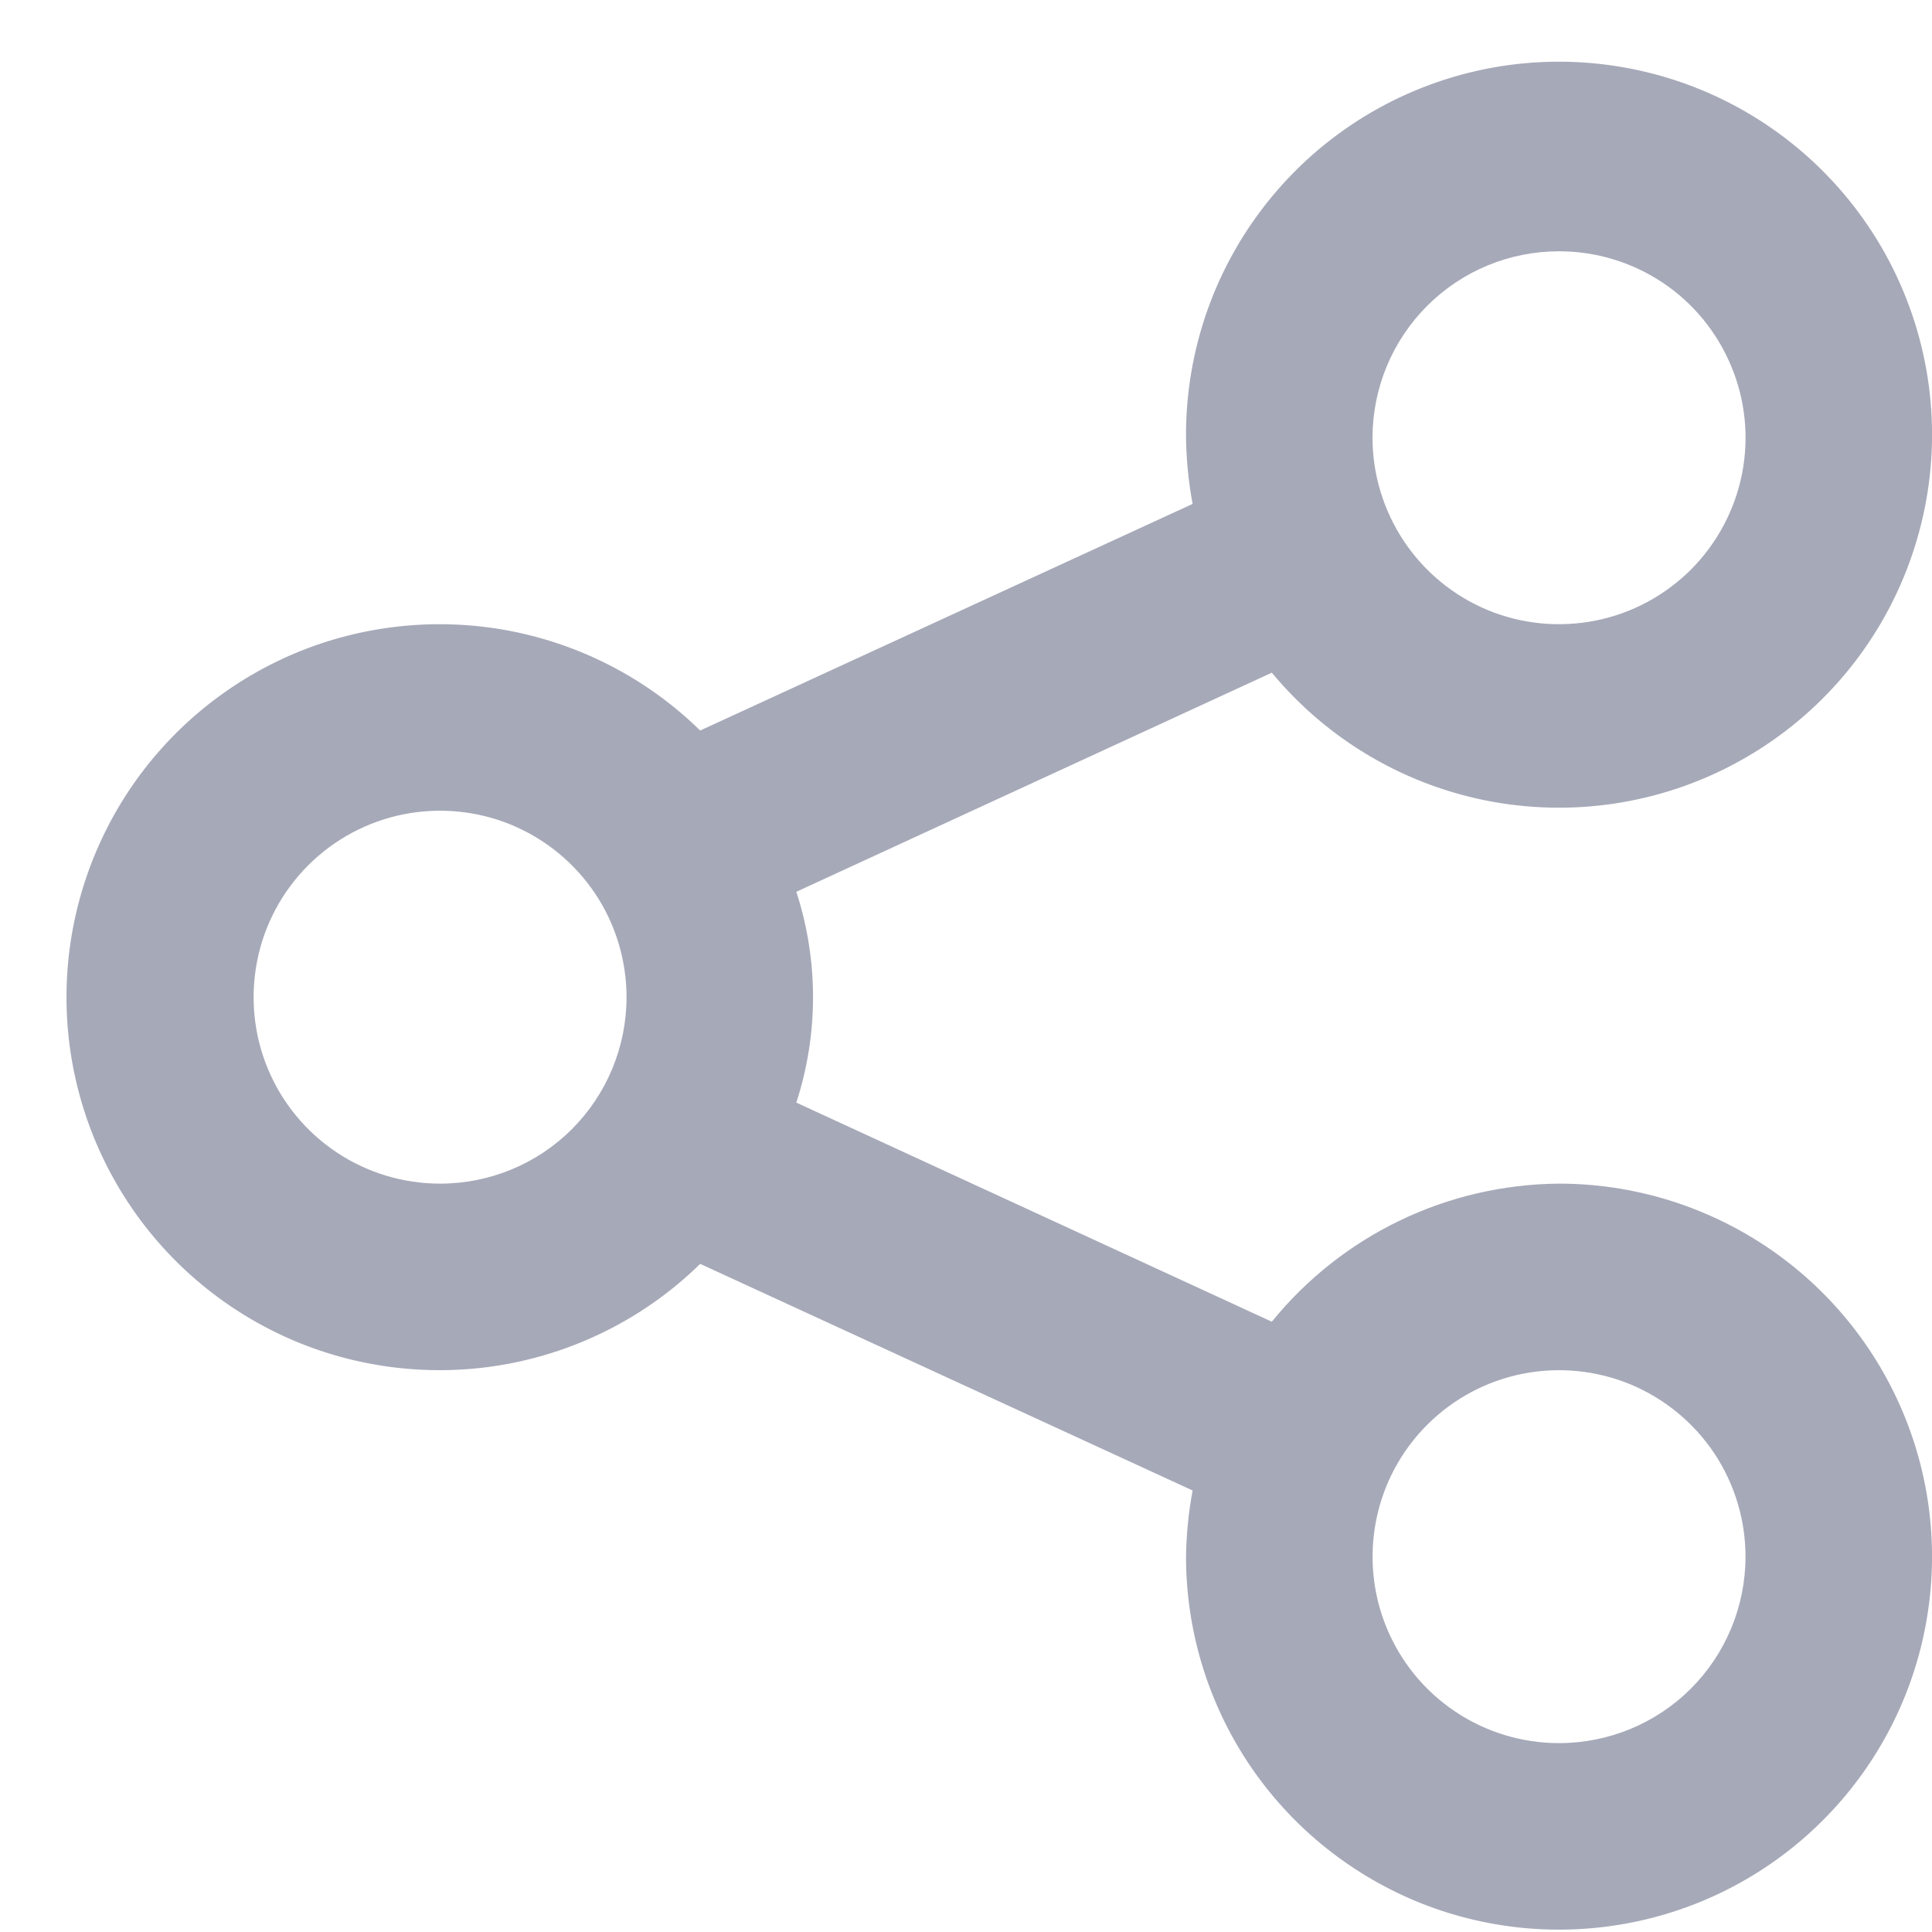 <svg width="17" height="17" viewBox="0 0 17 17" fill="none" xmlns="http://www.w3.org/2000/svg">
<path d="M13.718 10.415C13.233 10.419 12.755 10.529 12.319 10.739C11.882 10.949 11.497 11.253 11.191 11.63L7.007 9.702C7.203 9.099 7.203 8.45 7.007 7.847L11.191 5.919C11.685 6.515 12.373 6.917 13.134 7.055C13.896 7.192 14.681 7.057 15.352 6.671C16.023 6.286 16.536 5.677 16.801 4.95C17.067 4.223 17.067 3.426 16.801 2.699C16.536 1.973 16.022 1.363 15.351 0.978C14.68 0.593 13.895 0.458 13.134 0.595C12.372 0.733 11.684 1.135 11.191 1.731C10.697 2.327 10.43 3.078 10.436 3.852C10.439 4.047 10.458 4.242 10.494 4.434L6.161 6.428C5.7 5.976 5.115 5.671 4.48 5.55C3.846 5.43 3.189 5.499 2.594 5.749C1.999 6 1.49 6.421 1.133 6.959C0.776 7.497 0.585 8.129 0.585 8.775C0.585 9.42 0.776 10.052 1.133 10.59C1.49 11.128 1.999 11.549 2.594 11.8C3.189 12.05 3.846 12.119 4.48 11.999C5.115 11.878 5.7 11.573 6.161 11.121L10.494 13.115C10.458 13.307 10.439 13.502 10.436 13.697C10.436 14.347 10.629 14.981 10.989 15.521C11.35 16.061 11.863 16.481 12.462 16.73C13.062 16.978 13.722 17.043 14.359 16.916C14.995 16.79 15.58 16.477 16.039 16.018C16.498 15.559 16.811 14.974 16.937 14.338C17.064 13.701 16.999 13.041 16.75 12.441C16.502 11.842 16.081 11.329 15.542 10.969C15.002 10.608 14.367 10.415 13.718 10.415ZM13.718 2.211C14.043 2.211 14.36 2.307 14.63 2.487C14.9 2.667 15.11 2.924 15.234 3.224C15.359 3.523 15.391 3.853 15.328 4.172C15.264 4.49 15.108 4.782 14.879 5.012C14.649 5.241 14.357 5.398 14.038 5.461C13.72 5.524 13.39 5.492 13.09 5.368C12.79 5.243 12.534 5.033 12.354 4.763C12.174 4.493 12.077 4.176 12.077 3.852C12.077 3.416 12.25 2.999 12.558 2.691C12.866 2.383 13.283 2.211 13.718 2.211ZM3.872 10.415C3.548 10.415 3.23 10.319 2.961 10.139C2.691 9.959 2.48 9.702 2.356 9.402C2.232 9.103 2.2 8.773 2.263 8.454C2.326 8.136 2.482 7.844 2.712 7.614C2.941 7.385 3.234 7.228 3.552 7.165C3.87 7.102 4.2 7.134 4.5 7.258C4.8 7.383 5.056 7.593 5.237 7.863C5.417 8.133 5.513 8.45 5.513 8.775C5.513 9.21 5.34 9.627 5.033 9.935C4.725 10.243 4.308 10.415 3.872 10.415ZM13.718 15.338C13.394 15.338 13.076 15.242 12.807 15.062C12.537 14.882 12.326 14.625 12.202 14.325C12.078 14.026 12.046 13.696 12.109 13.377C12.172 13.059 12.328 12.767 12.558 12.537C12.787 12.308 13.08 12.151 13.398 12.088C13.716 12.025 14.046 12.057 14.346 12.181C14.646 12.306 14.902 12.516 15.083 12.786C15.263 13.056 15.359 13.373 15.359 13.697C15.359 14.133 15.186 14.55 14.879 14.858C14.571 15.166 14.153 15.338 13.718 15.338Z" fill="#A6A9B8"/>
</svg>
